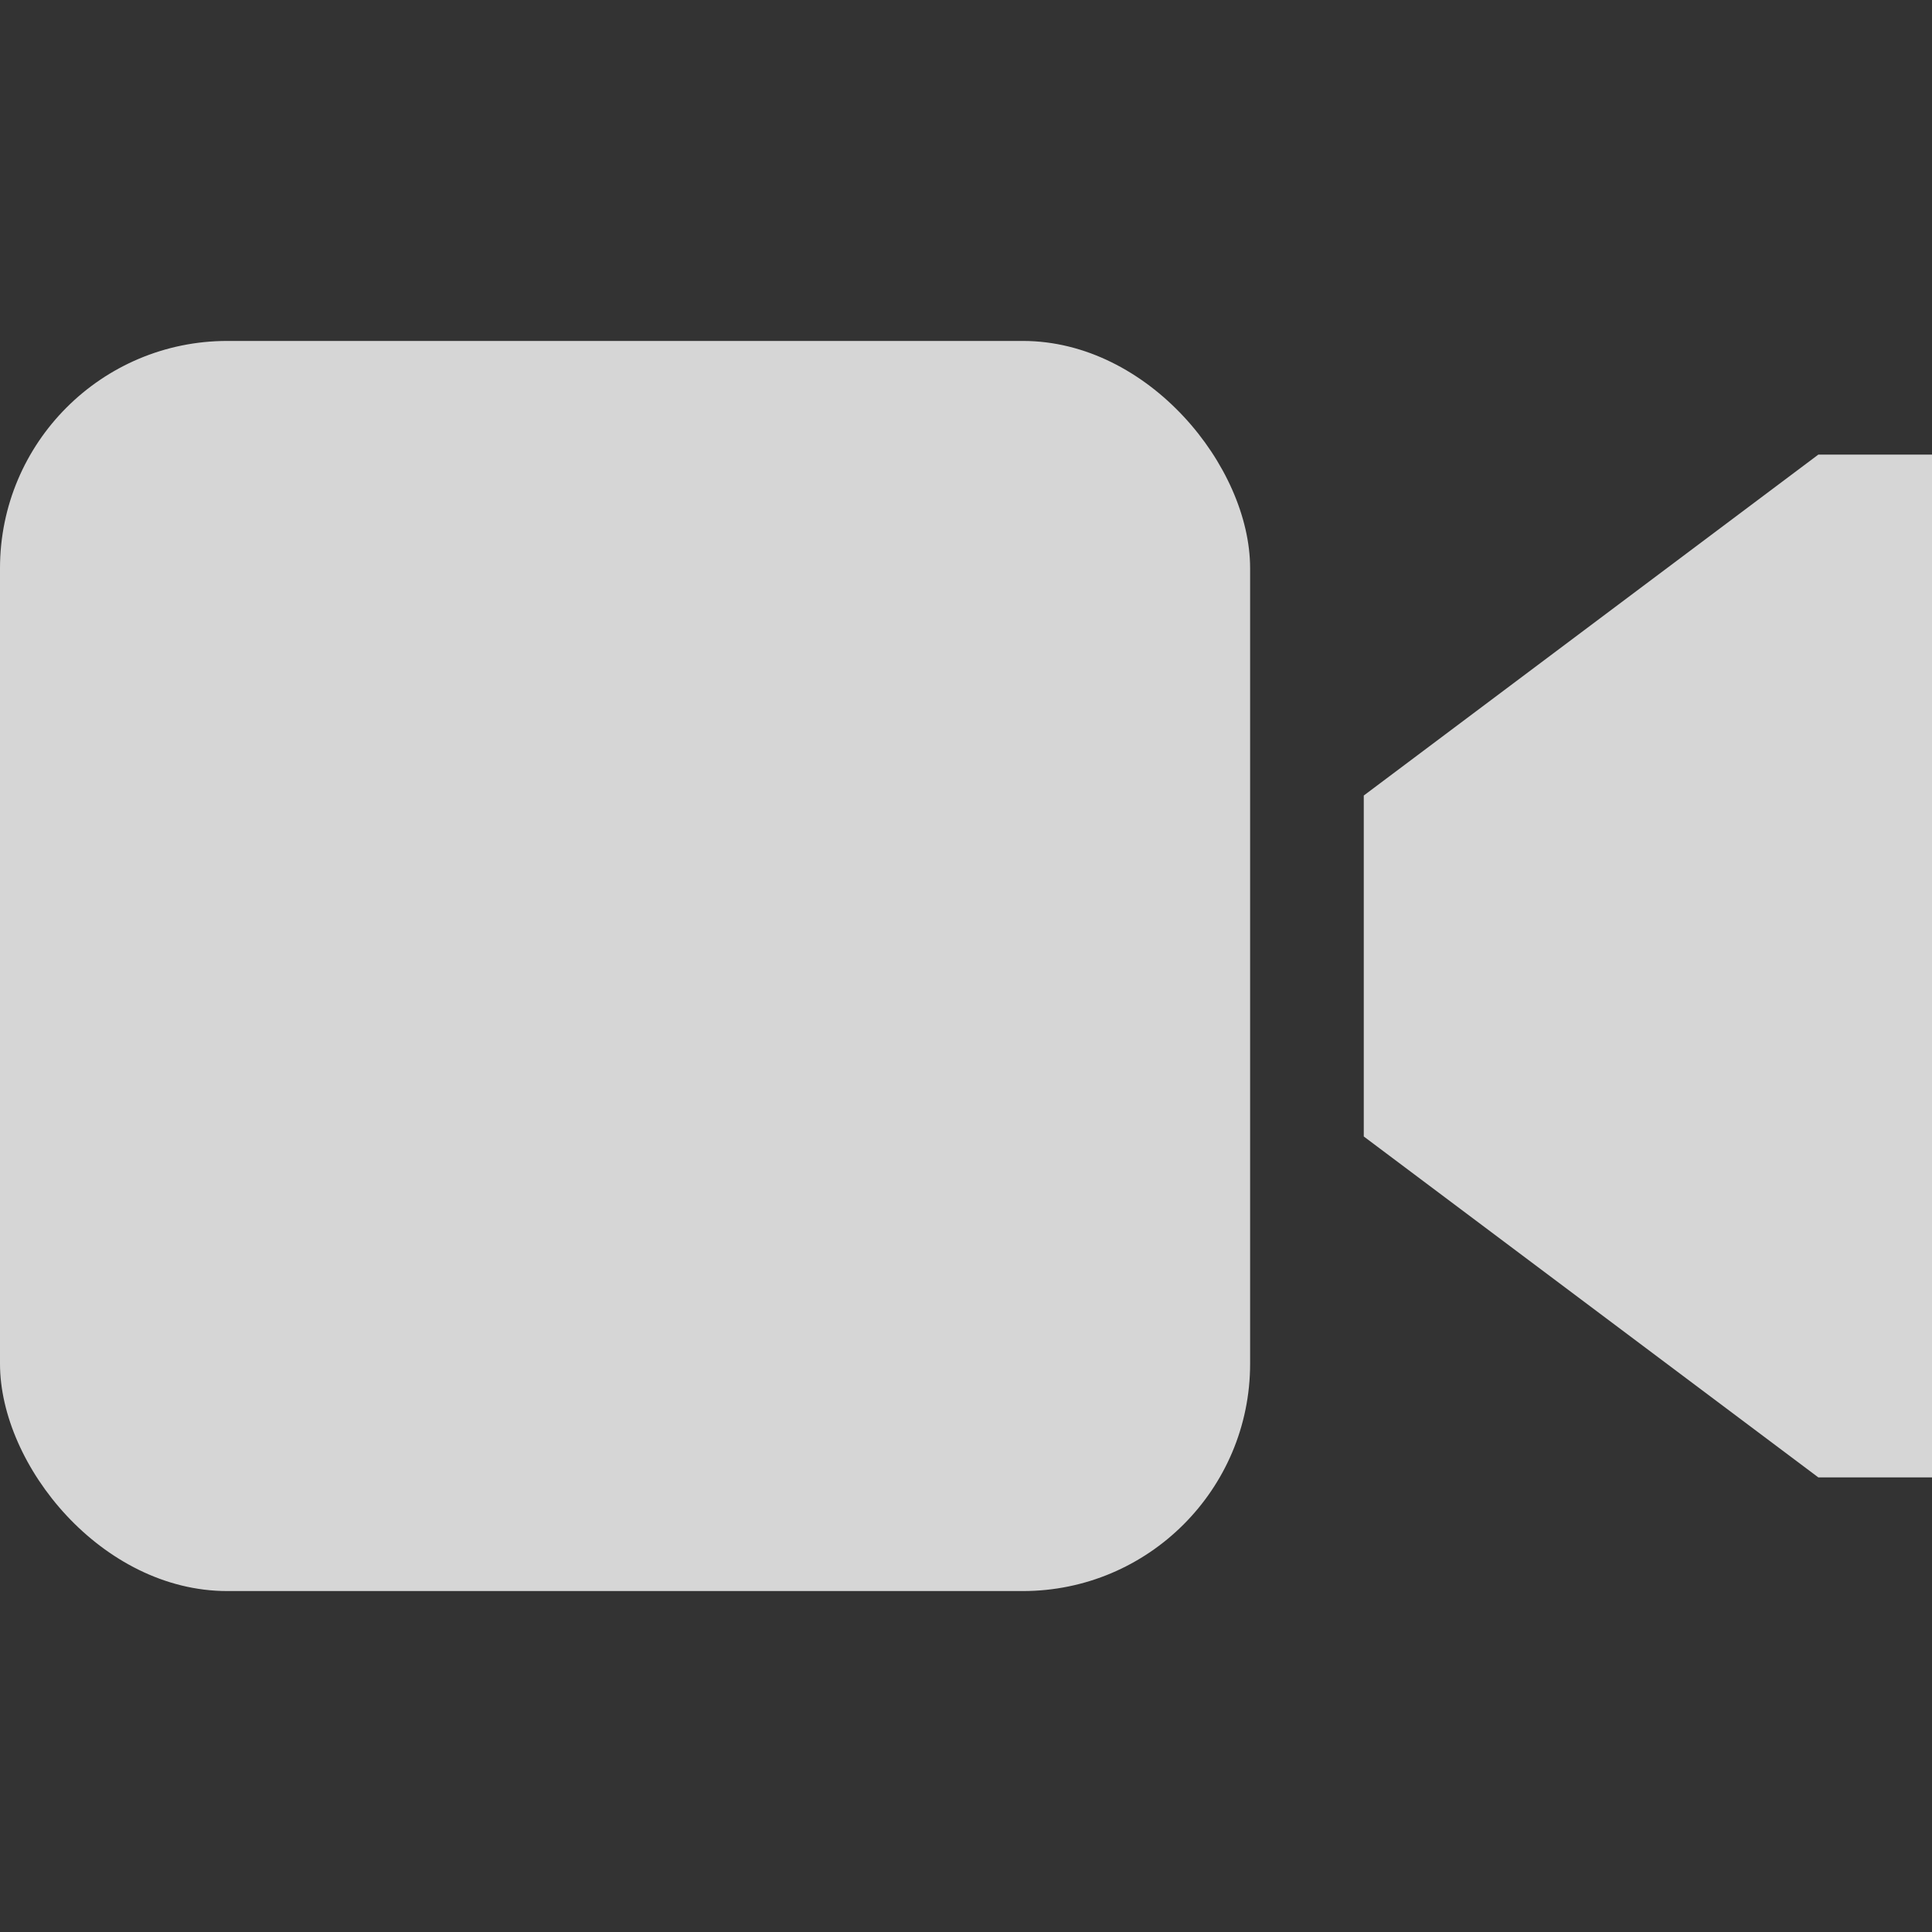 <svg width="150" height="150" viewBox="0 0 17 17">
<rect x="0" y="0" width="17" height="17" fill="#333333" stroke="none"/>
<rect y="3" width="11" height="11" rx="2" fill="white" opacity="0.8"/>
<path d="M12,7L16,4L17,4L17,13L16,13L12,10Z" fill="white" opacity="0.8"/>
</svg>
